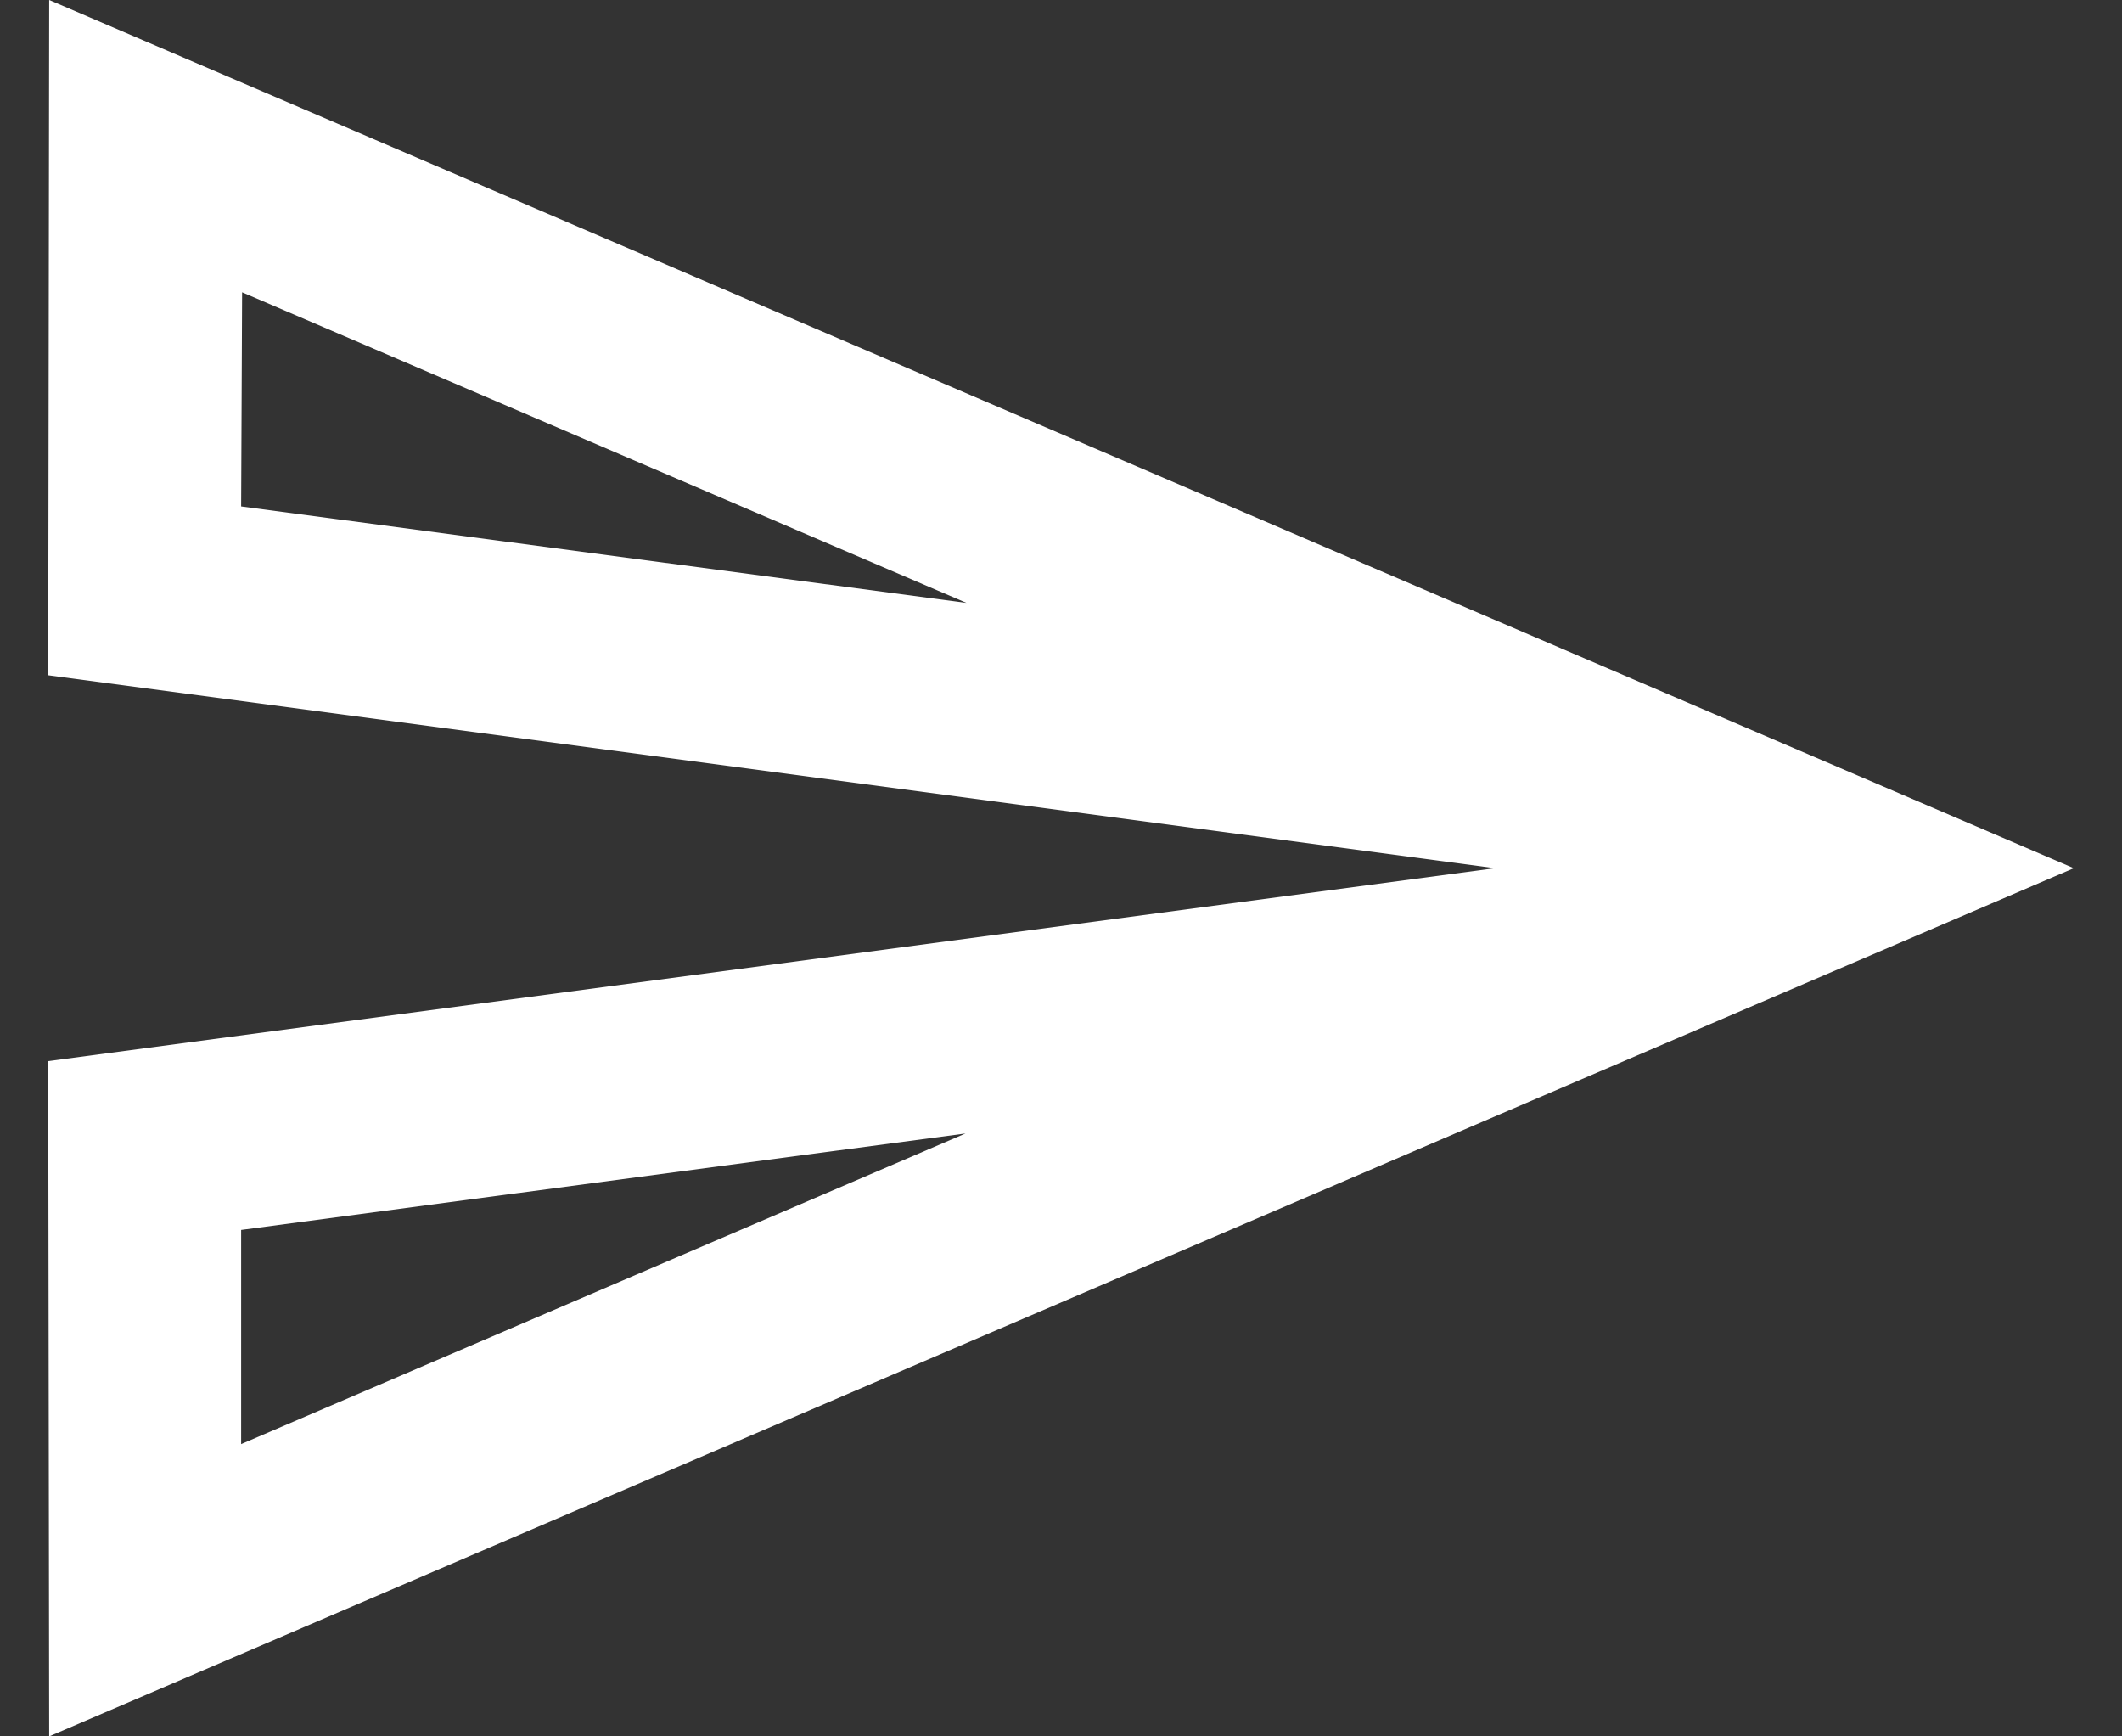 <svg width="22" height="18" viewBox="0 0 22 18" fill="none" xmlns="http://www.w3.org/2000/svg">
<rect x="0" y="0" width="22" height="18" fill="#333333" stroke="none"/>
<path d="M2.51 3.03L10.02 6.25L2.5 5.25L2.51 3.03ZM10.01 11.75L2.5 14.97V12.75L10.01 11.75ZM0.51 0L0.5 7L15.5 9L0.5 11L0.51 18L21.5 9L0.51 0Z" fill="white"/>
</svg>
